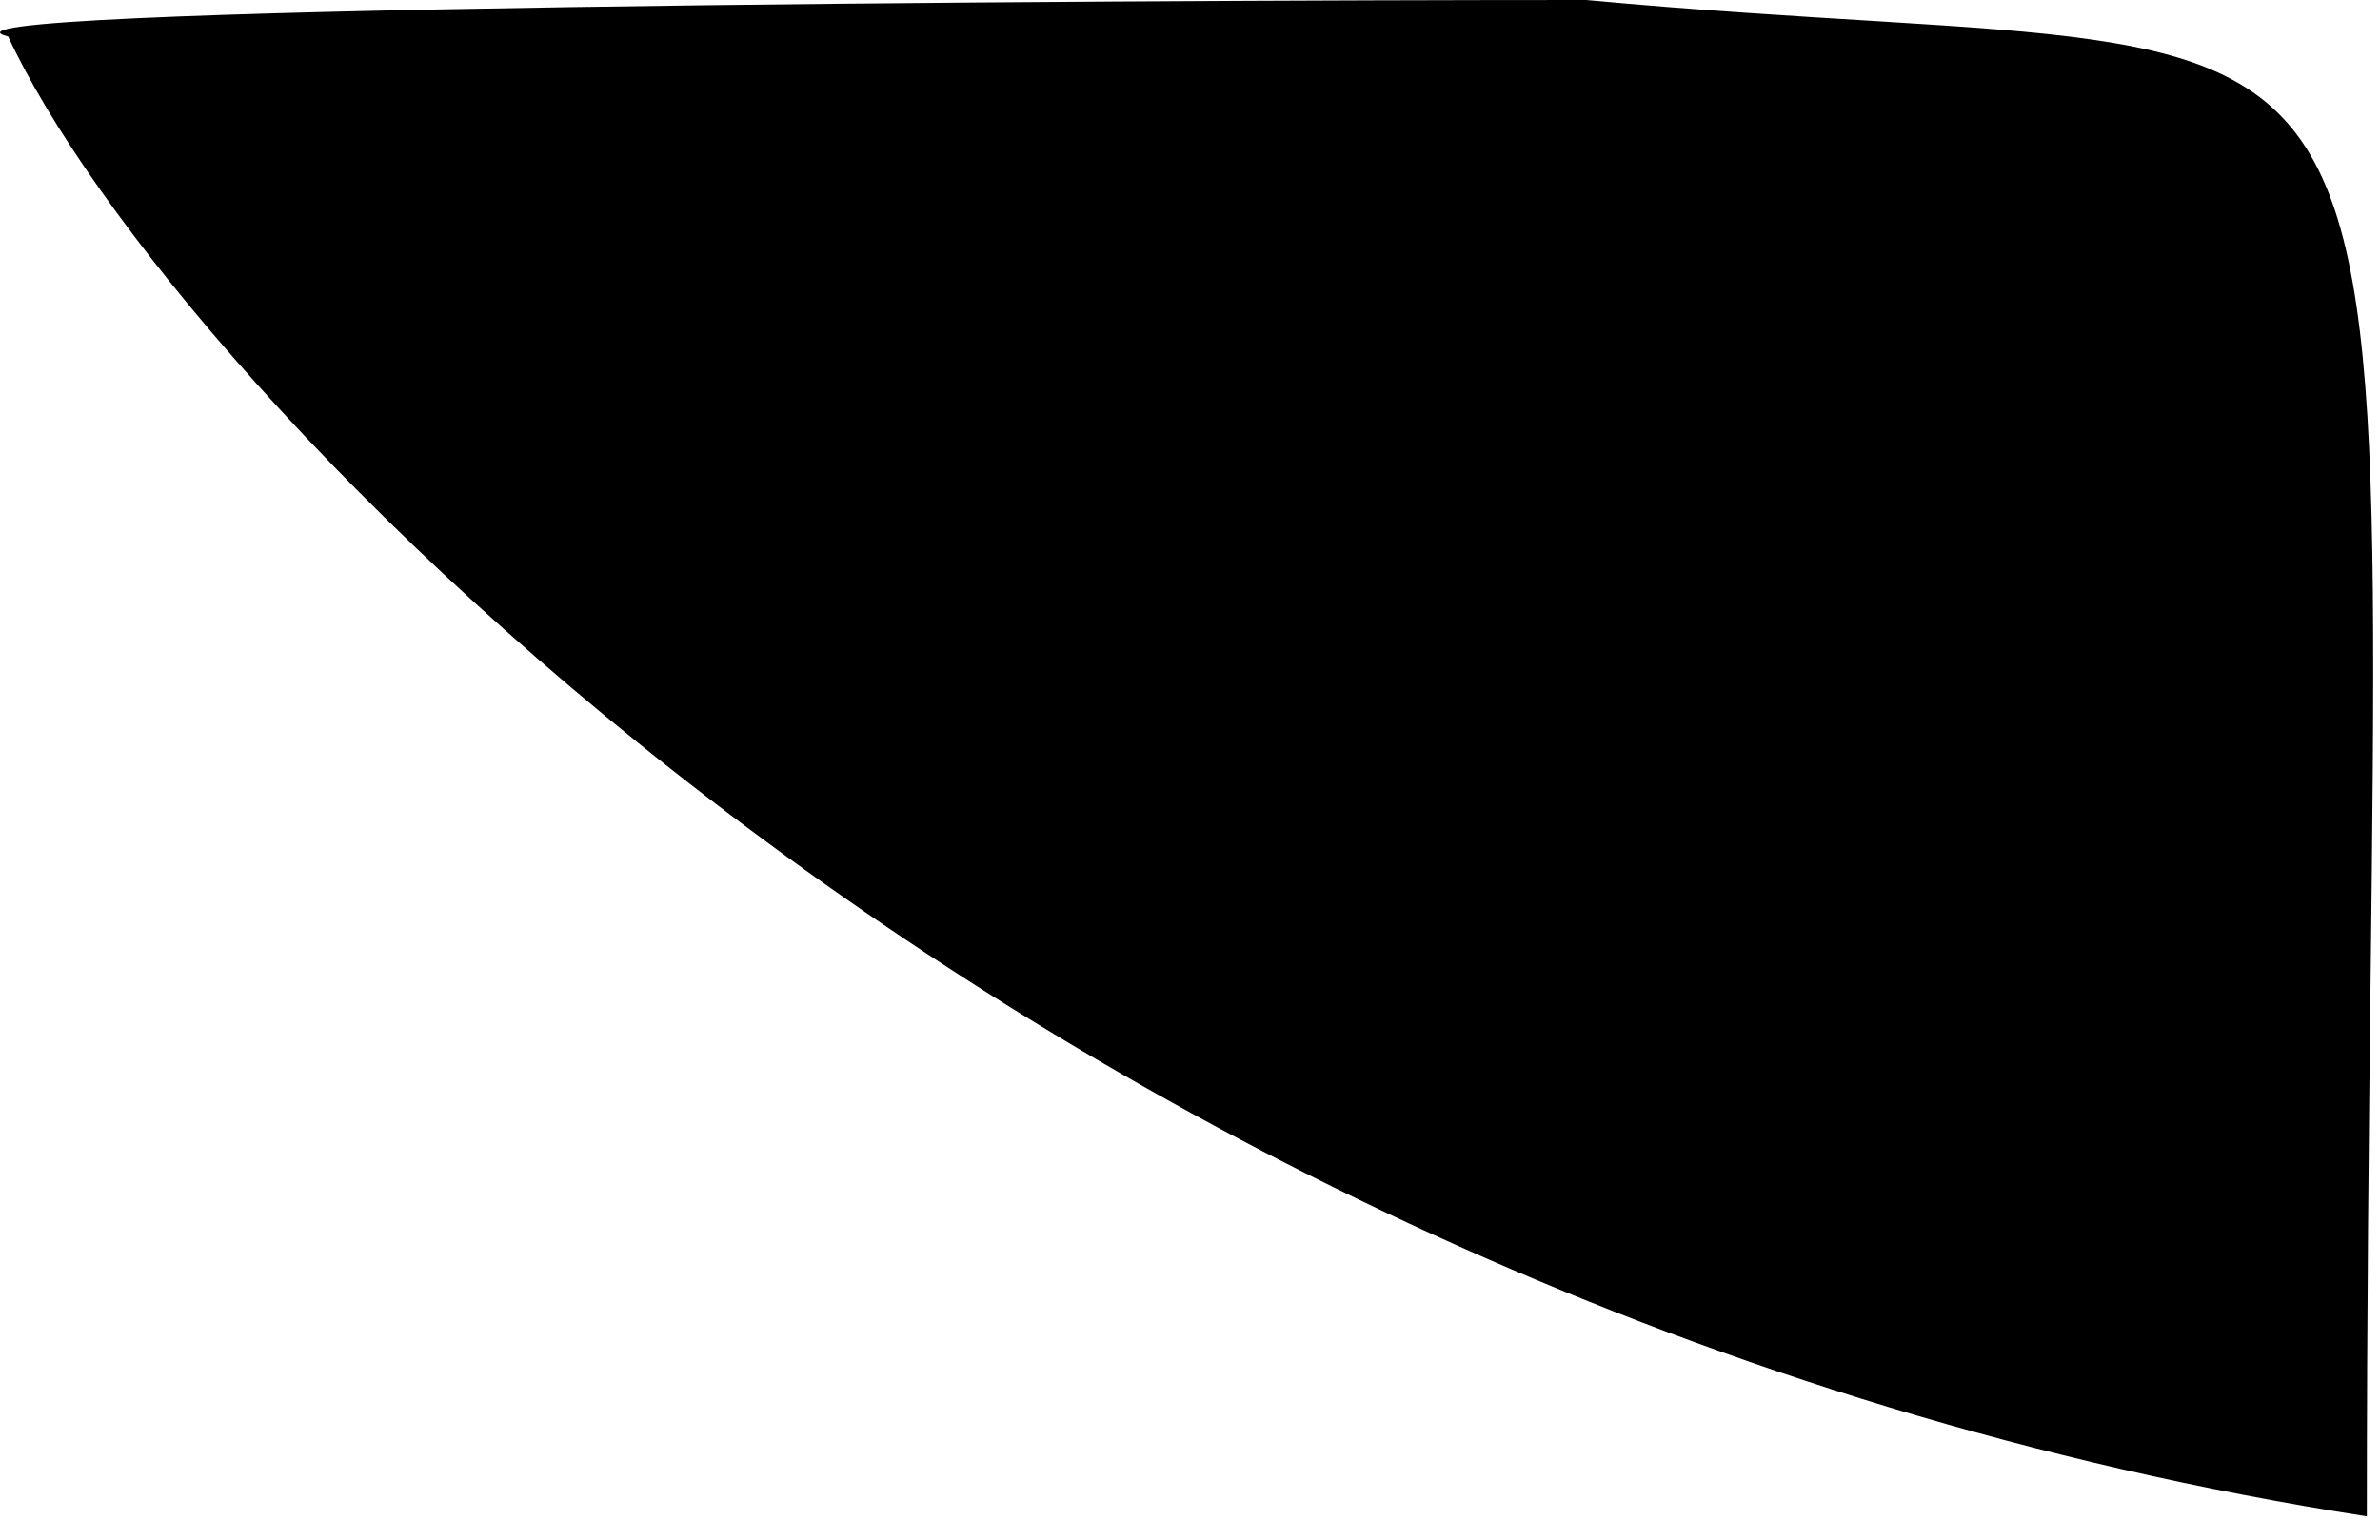 <svg viewBox="0 0 51 33" fill="none" xmlns="http://www.w3.org/2000/svg">
    <path
        d="M50.718 32.5C22.172 28.059 3.611 8.183 0.175 0.782C-2.363 0.148 23.418 0 33.99 0C53.497 1.808 50.718 -3 50.718 32.5Z"
        fill="currentColor" />
</svg>